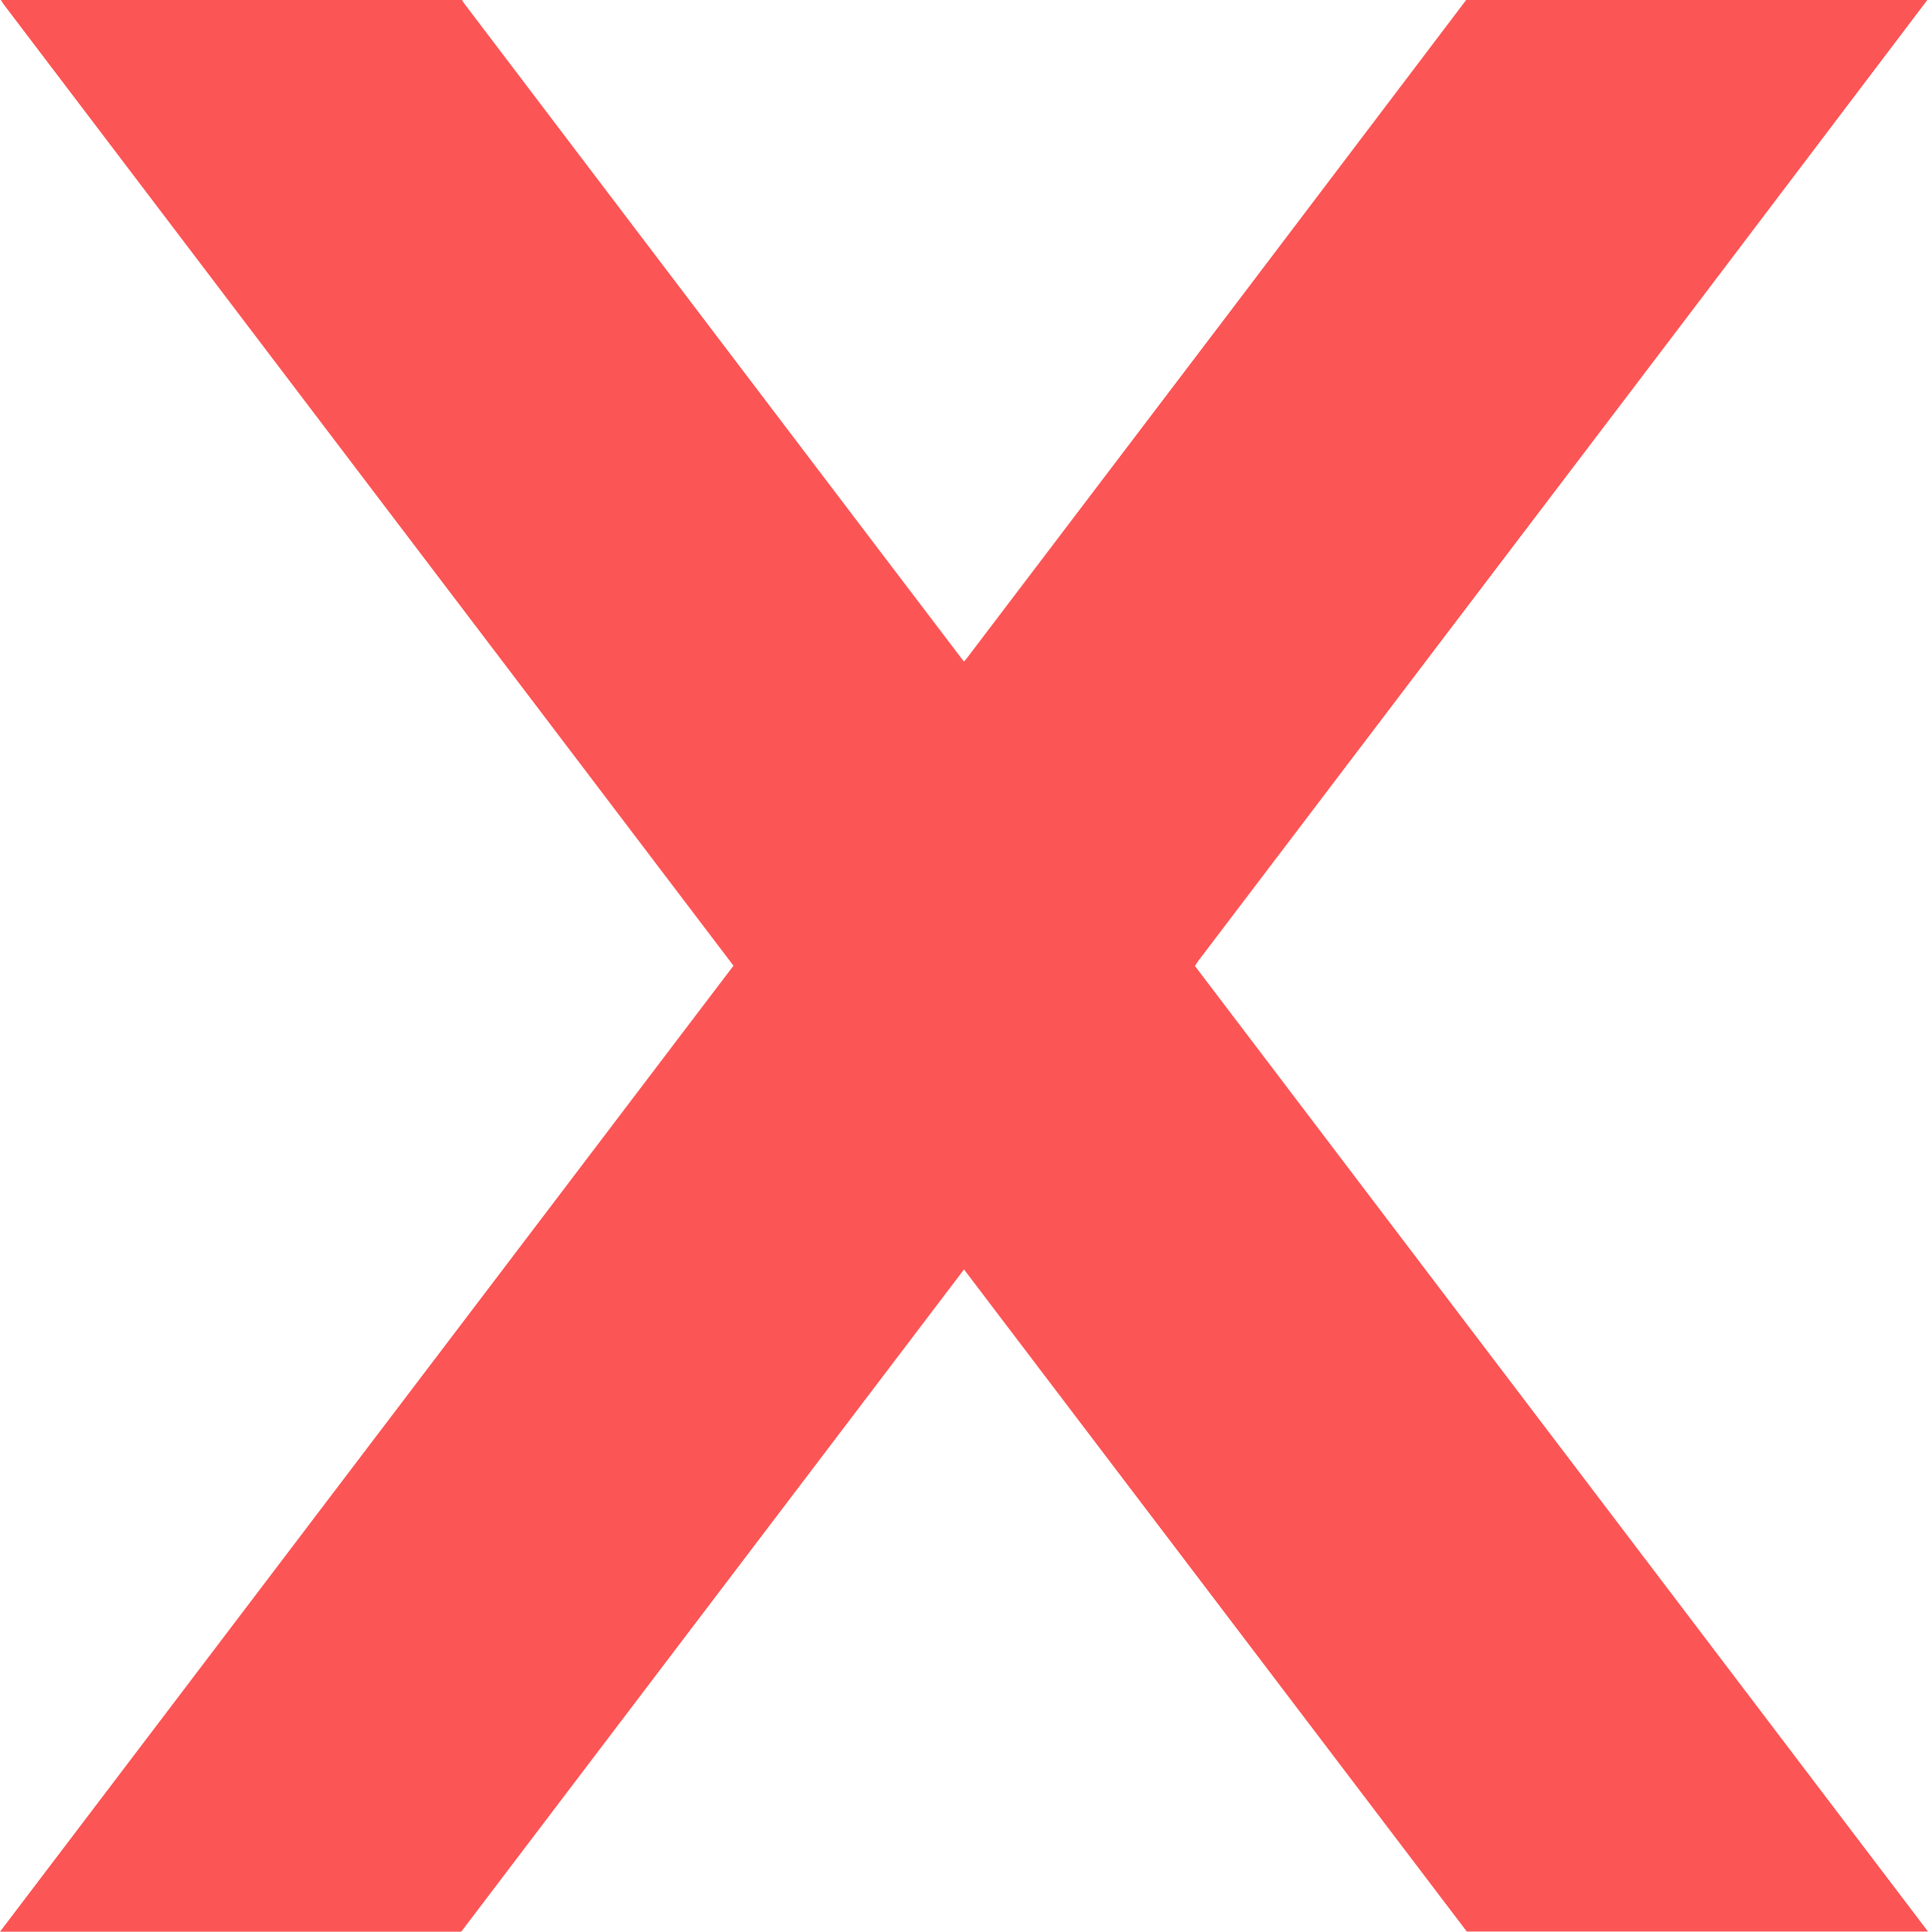 <svg id="Слой_1" data-name="Слой 1" xmlns="http://www.w3.org/2000/svg" viewBox="0 0 977.81 979.6"><defs><style>.cls-1{fill:#fc5555;}</style></defs><path class="cls-1" d="M994.24,13.47q-58.32,77-116.64,154Q751.09,334.08,624.53,500.71c-.58.77-1.06,1.61-1.73,2.64Q808.56,748,994.58,993H760.68l-255-335.77-255,335.86H16.77l372-489.89q-31.62-41.64-63-83Q172.36,218.18,19,16.16c-.66-.85-1.2-1.79-1.8-2.69H251.05c.43.65.81,1.32,1.28,1.94Q356.48,152.61,460.64,289.8c14.92,19.66,29.85,39.31,45,59.19.93-1.09,1.53-1.73,2-2.41Q574,259.21,640.36,171.81q60-79.14,120-158.34Z" transform="translate(-16.77 -13.47)"/></svg>